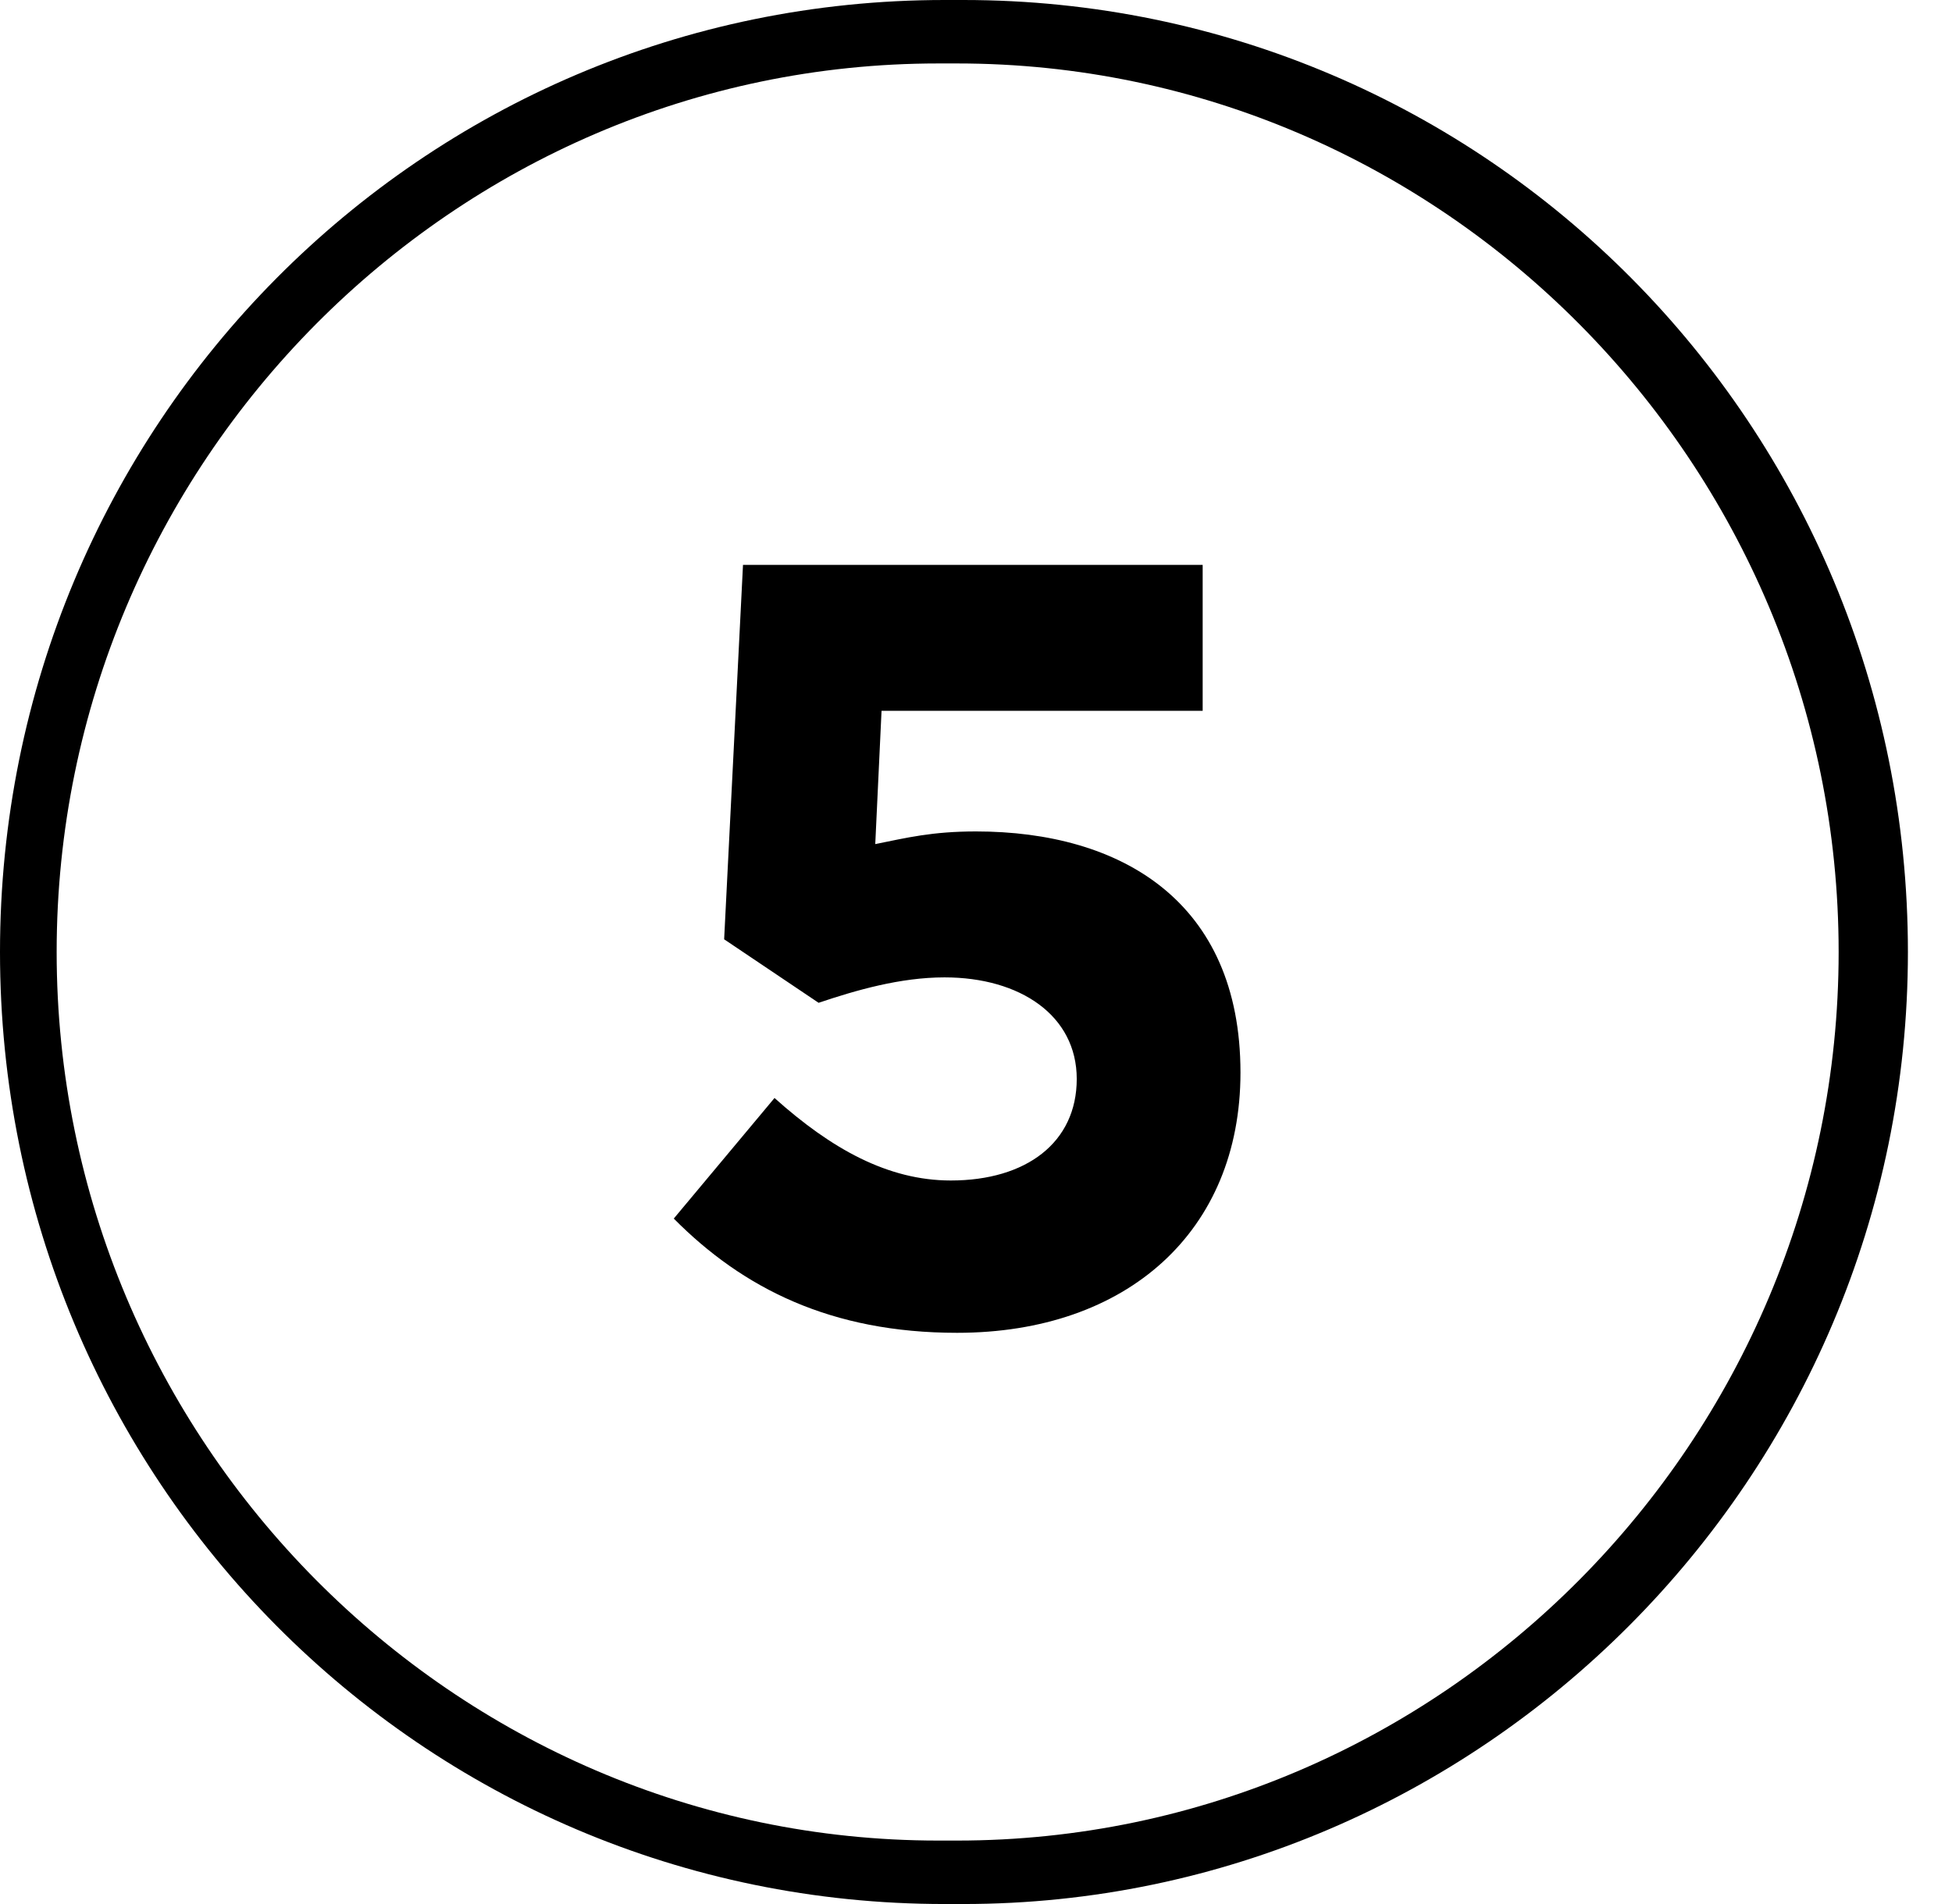 <?xml version="1.0" encoding="UTF-8"?>
<svg width="41px" height="40px" viewBox="0 0 41 40" version="1.1" xmlns="http://www.w3.org/2000/svg" xmlns:xlink="http://www.w3.org/1999/xlink">
    <!-- Generator: Sketch 55.2 (78181) - https://sketchapp.com -->
    <title>signature-colors</title>
    <desc>Created with Sketch.</desc>
    <g id="signature-colors" stroke="none" stroke-width="1" fill="none" fill-rule="evenodd">
        <g id="5colors" fill="#000000" fill-rule="nonzero">
            <path d="M20.235,40 L19.839,40 C8.861,40 0,31.067 0,20 C0,8.933 8.861,0 19.839,0 L20.235,0 C31.213,0 40.074,8.933 40.074,20 C40.074,31.067 31.081,40 20.235,40 Z M19.706,1.333 C9.523,1.333 1.19,9.733 1.19,20 C1.19,30.267 9.523,38.667 19.706,38.667 L20.103,38.667 C30.287,38.667 38.619,30.267 38.619,20 C38.619,9.733 30.287,1.333 20.103,1.333 L19.706,1.333 Z" id="Shape"></path>
            <path d="M14.152,25.6 L16.268,23.067 C17.458,24.133 18.648,24.8 19.971,24.8 C21.558,24.8 22.616,24 22.616,22.667 L22.616,22.667 C22.616,21.333 21.426,20.533 19.839,20.533 C18.913,20.533 17.987,20.8 17.194,21.067 L15.21,19.733 L15.606,11.867 L25.261,11.867 L25.261,14.933 L18.516,14.933 L18.384,17.733 C19.045,17.6 19.574,17.467 20.5,17.467 C23.542,17.467 26.055,18.933 26.055,22.533 L26.055,22.533 C26.055,25.867 23.674,28 20.103,28 C17.458,28 15.606,27.067 14.152,25.6 Z" id="Path"></path>
        </g>
    </g>
</svg>